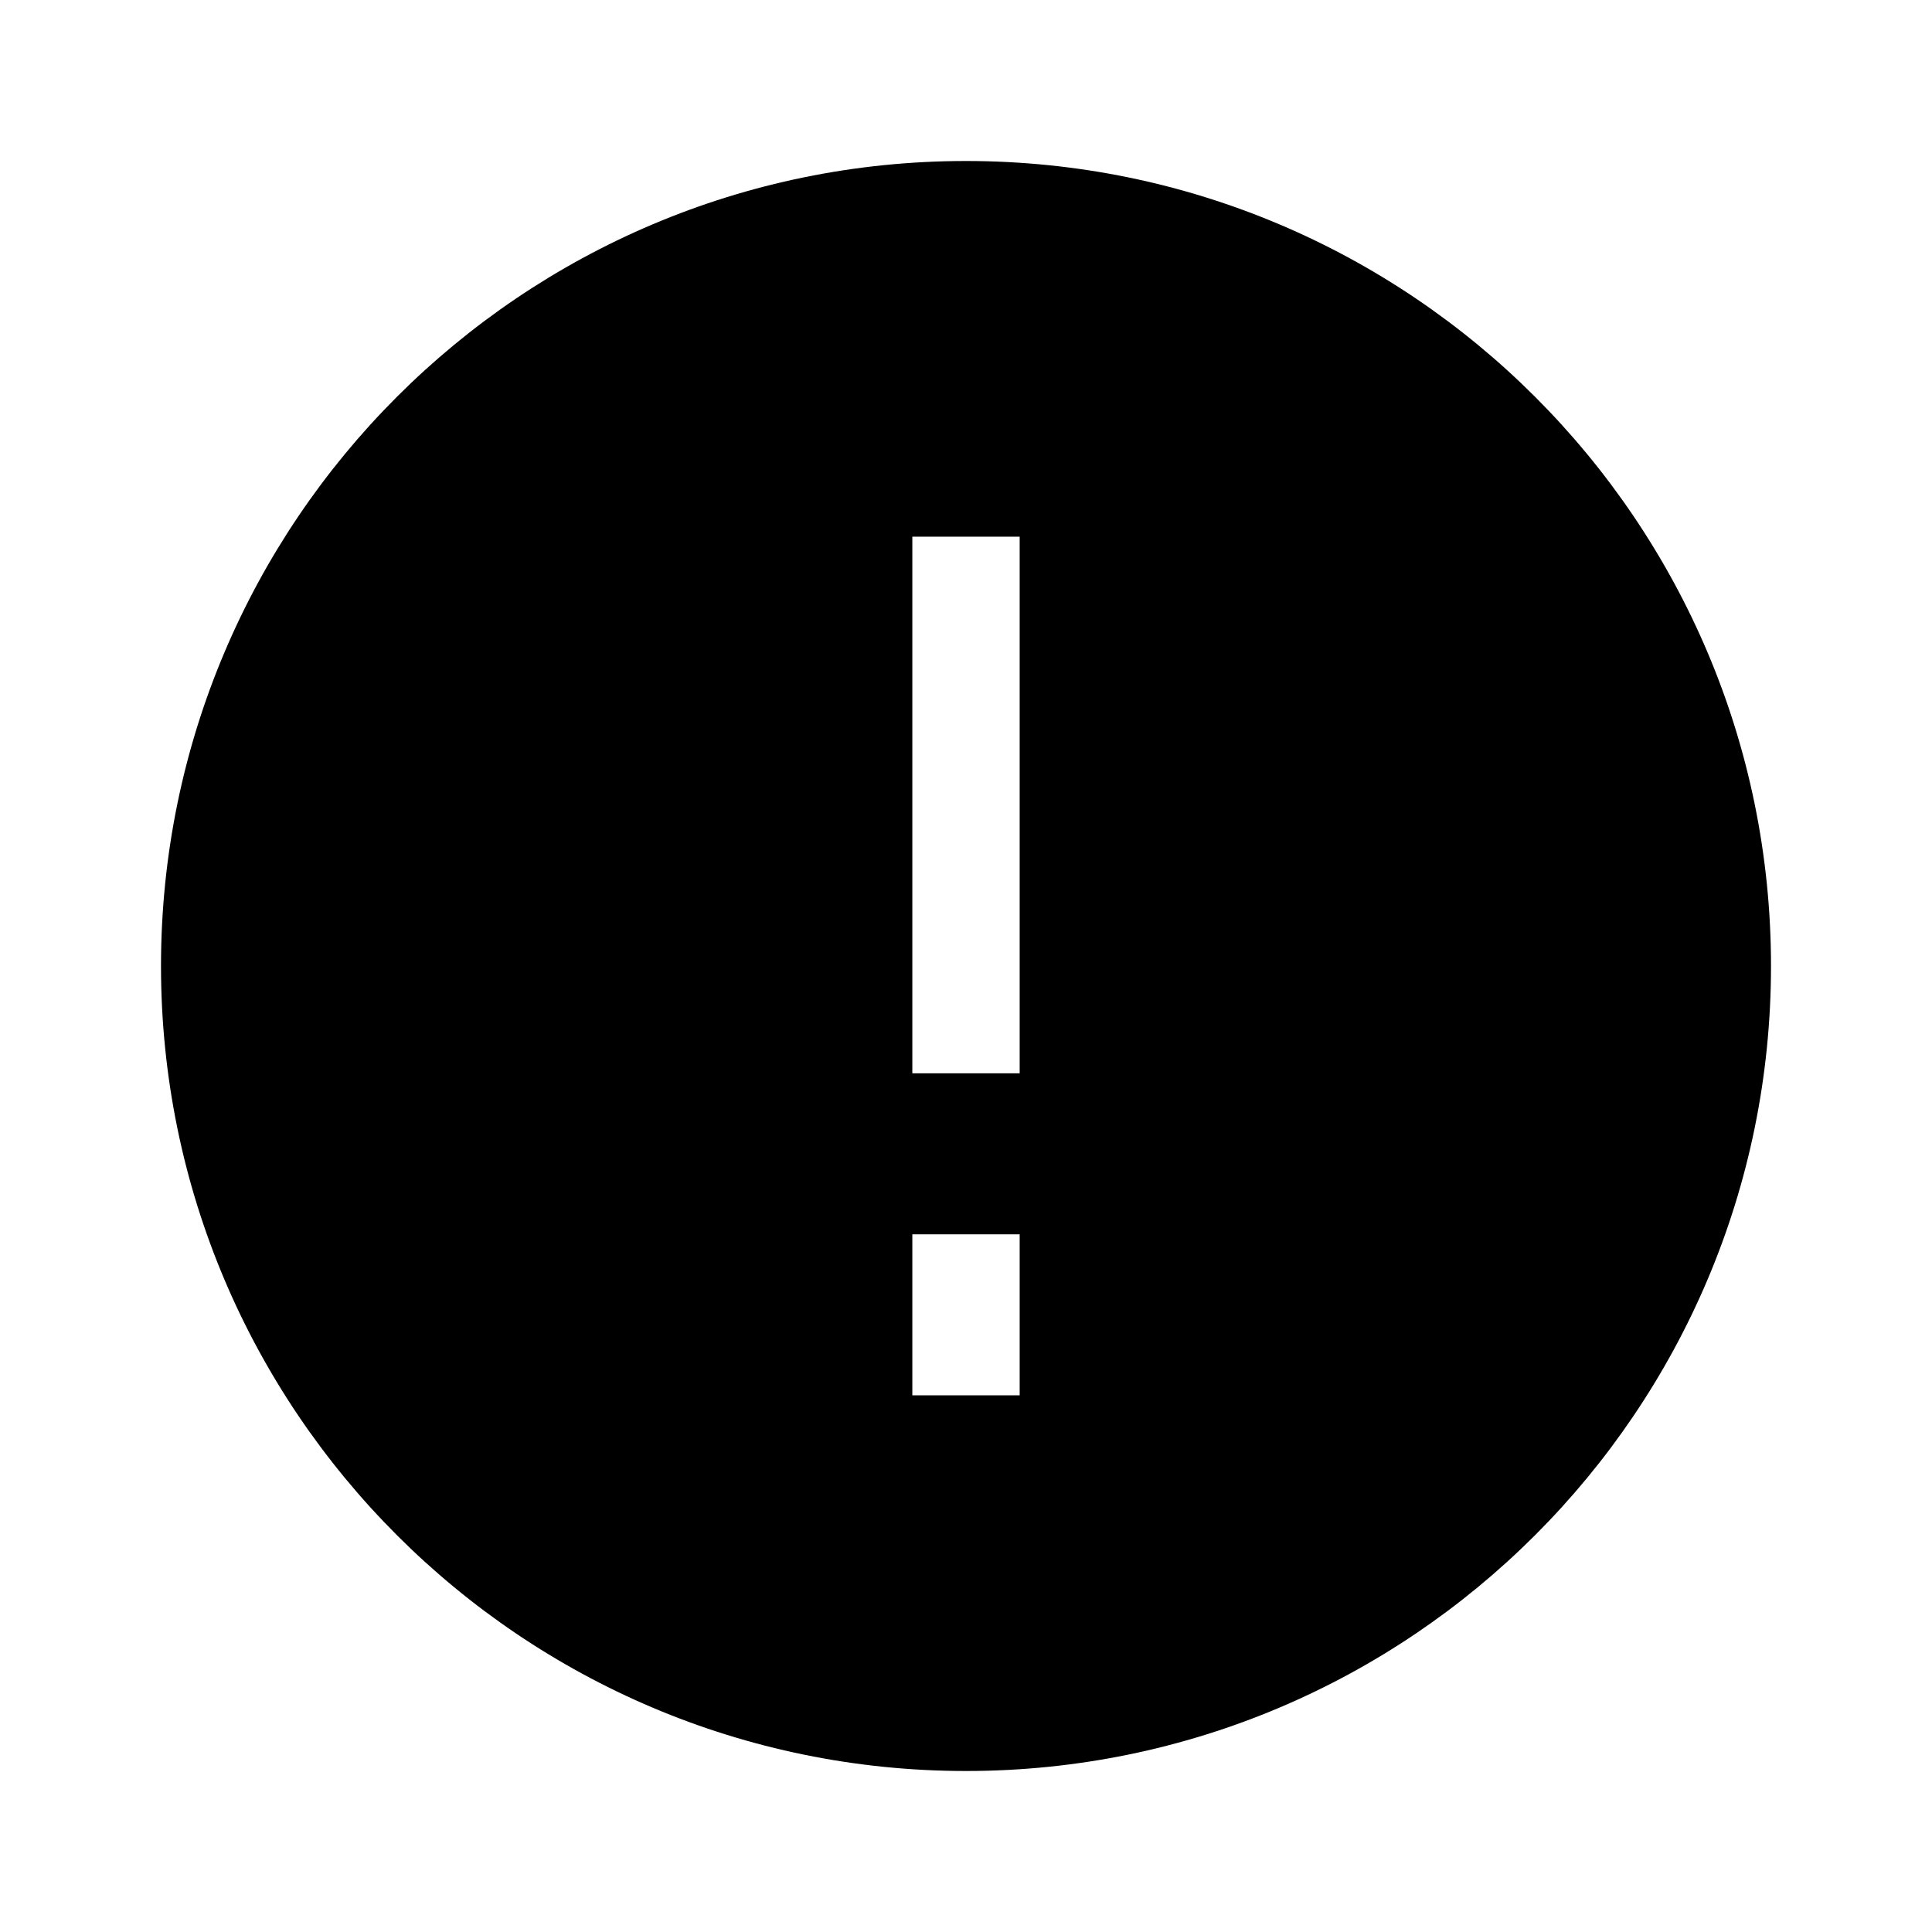 <?xml version="1.0" encoding="UTF-8"?>
<svg id="Layer_1" data-name="Layer 1" xmlns="http://www.w3.org/2000/svg" viewBox="0 0 36 36">
  <path d="M18,3C9.72,3,3,9.72,3,18s6.72,15,15,15,15-6.72,15-15S26.28,3,18,3Zm1,23h-2v-3h2v3Zm0-6h-2V10h2v10Z"/>
</svg>